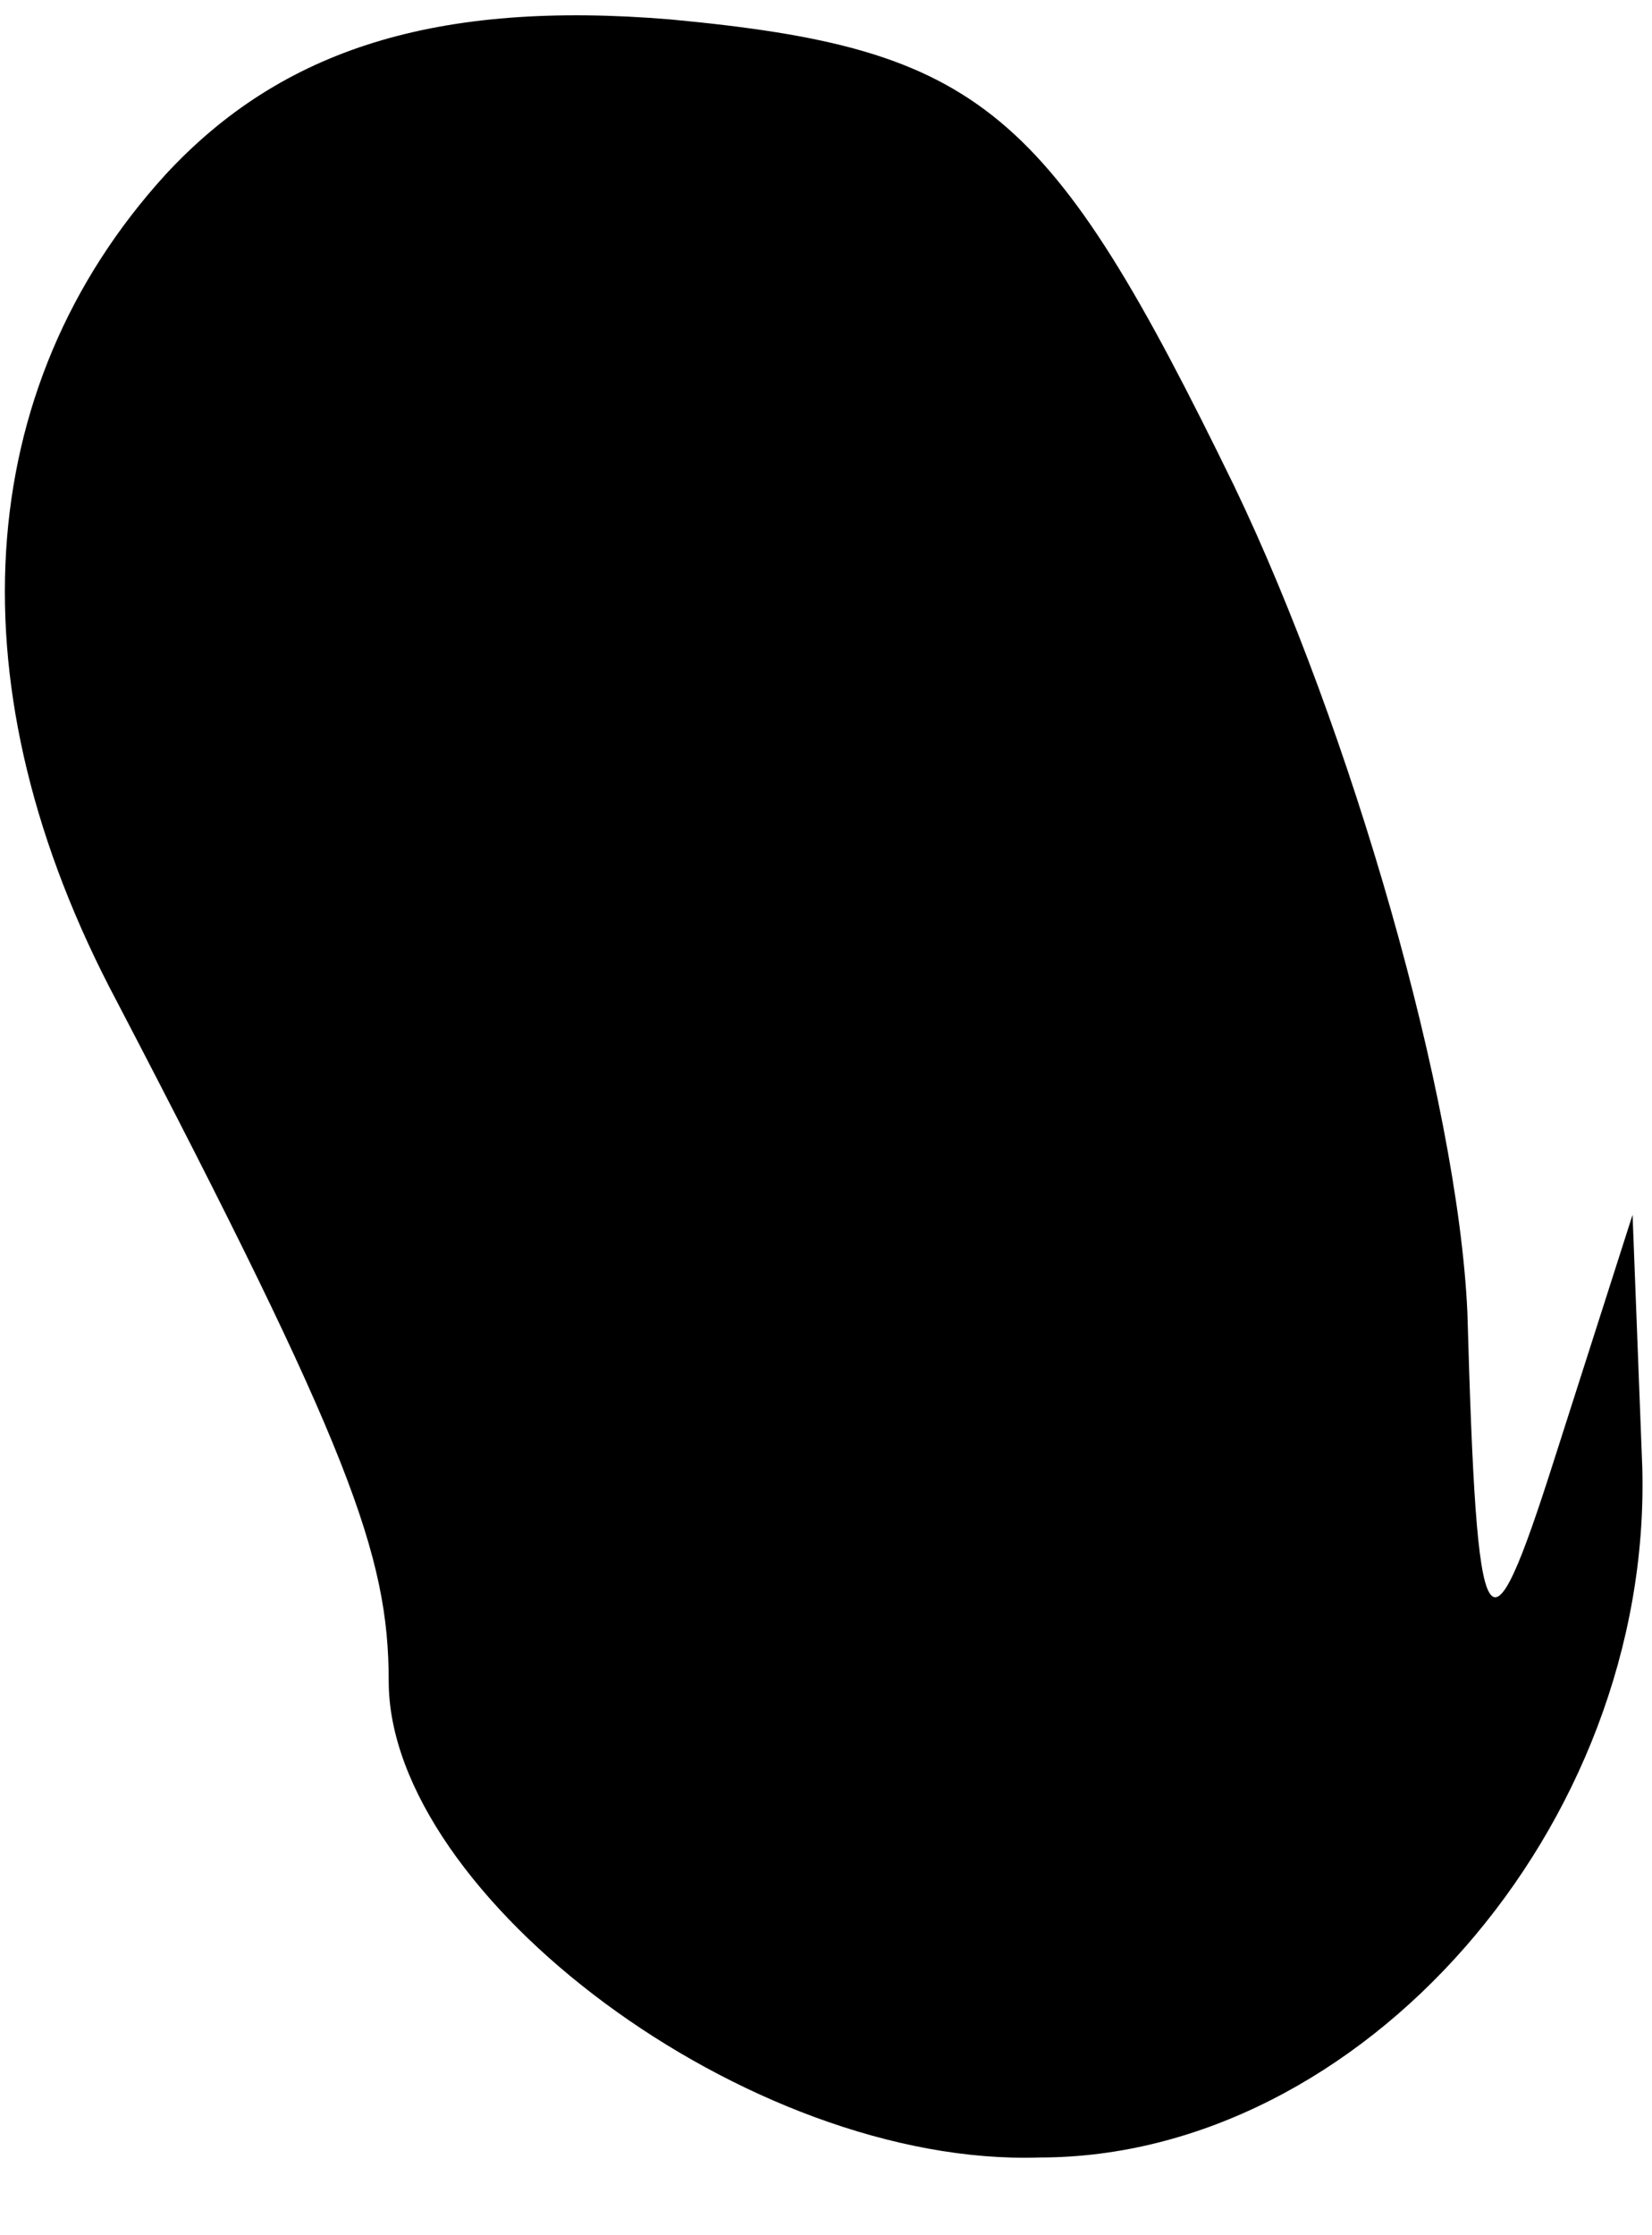 <?xml version="1.0" standalone="no"?>
<!DOCTYPE svg PUBLIC "-//W3C//DTD SVG 20010904//EN"
 "http://www.w3.org/TR/2001/REC-SVG-20010904/DTD/svg10.dtd">
<svg version="1.0" xmlns="http://www.w3.org/2000/svg"
 width="17pt" height="23pt" viewBox="0 0 17 23"
 preserveAspectRatio="xMidYMid meet">
<g transform="translate(0,23) scale(0.1,-0.1)"
fill="#000000" stroke="none">
<path fill="#000000" stroke="none" d="M17 212 c-20 -22 -22 -53 -5 -85 24
-46 28 -57 28 -70 0 -22 37 -50 67 -49 33 0 63 34 62 71 l-1 26 -8 -25 c-7
-22 -8 -20 -9 15 -1 22 -12 60 -24 85 -19 39 -26 45 -58 48 -24 2 -40 -3 -52
-16z"/>
</g>
</svg>
